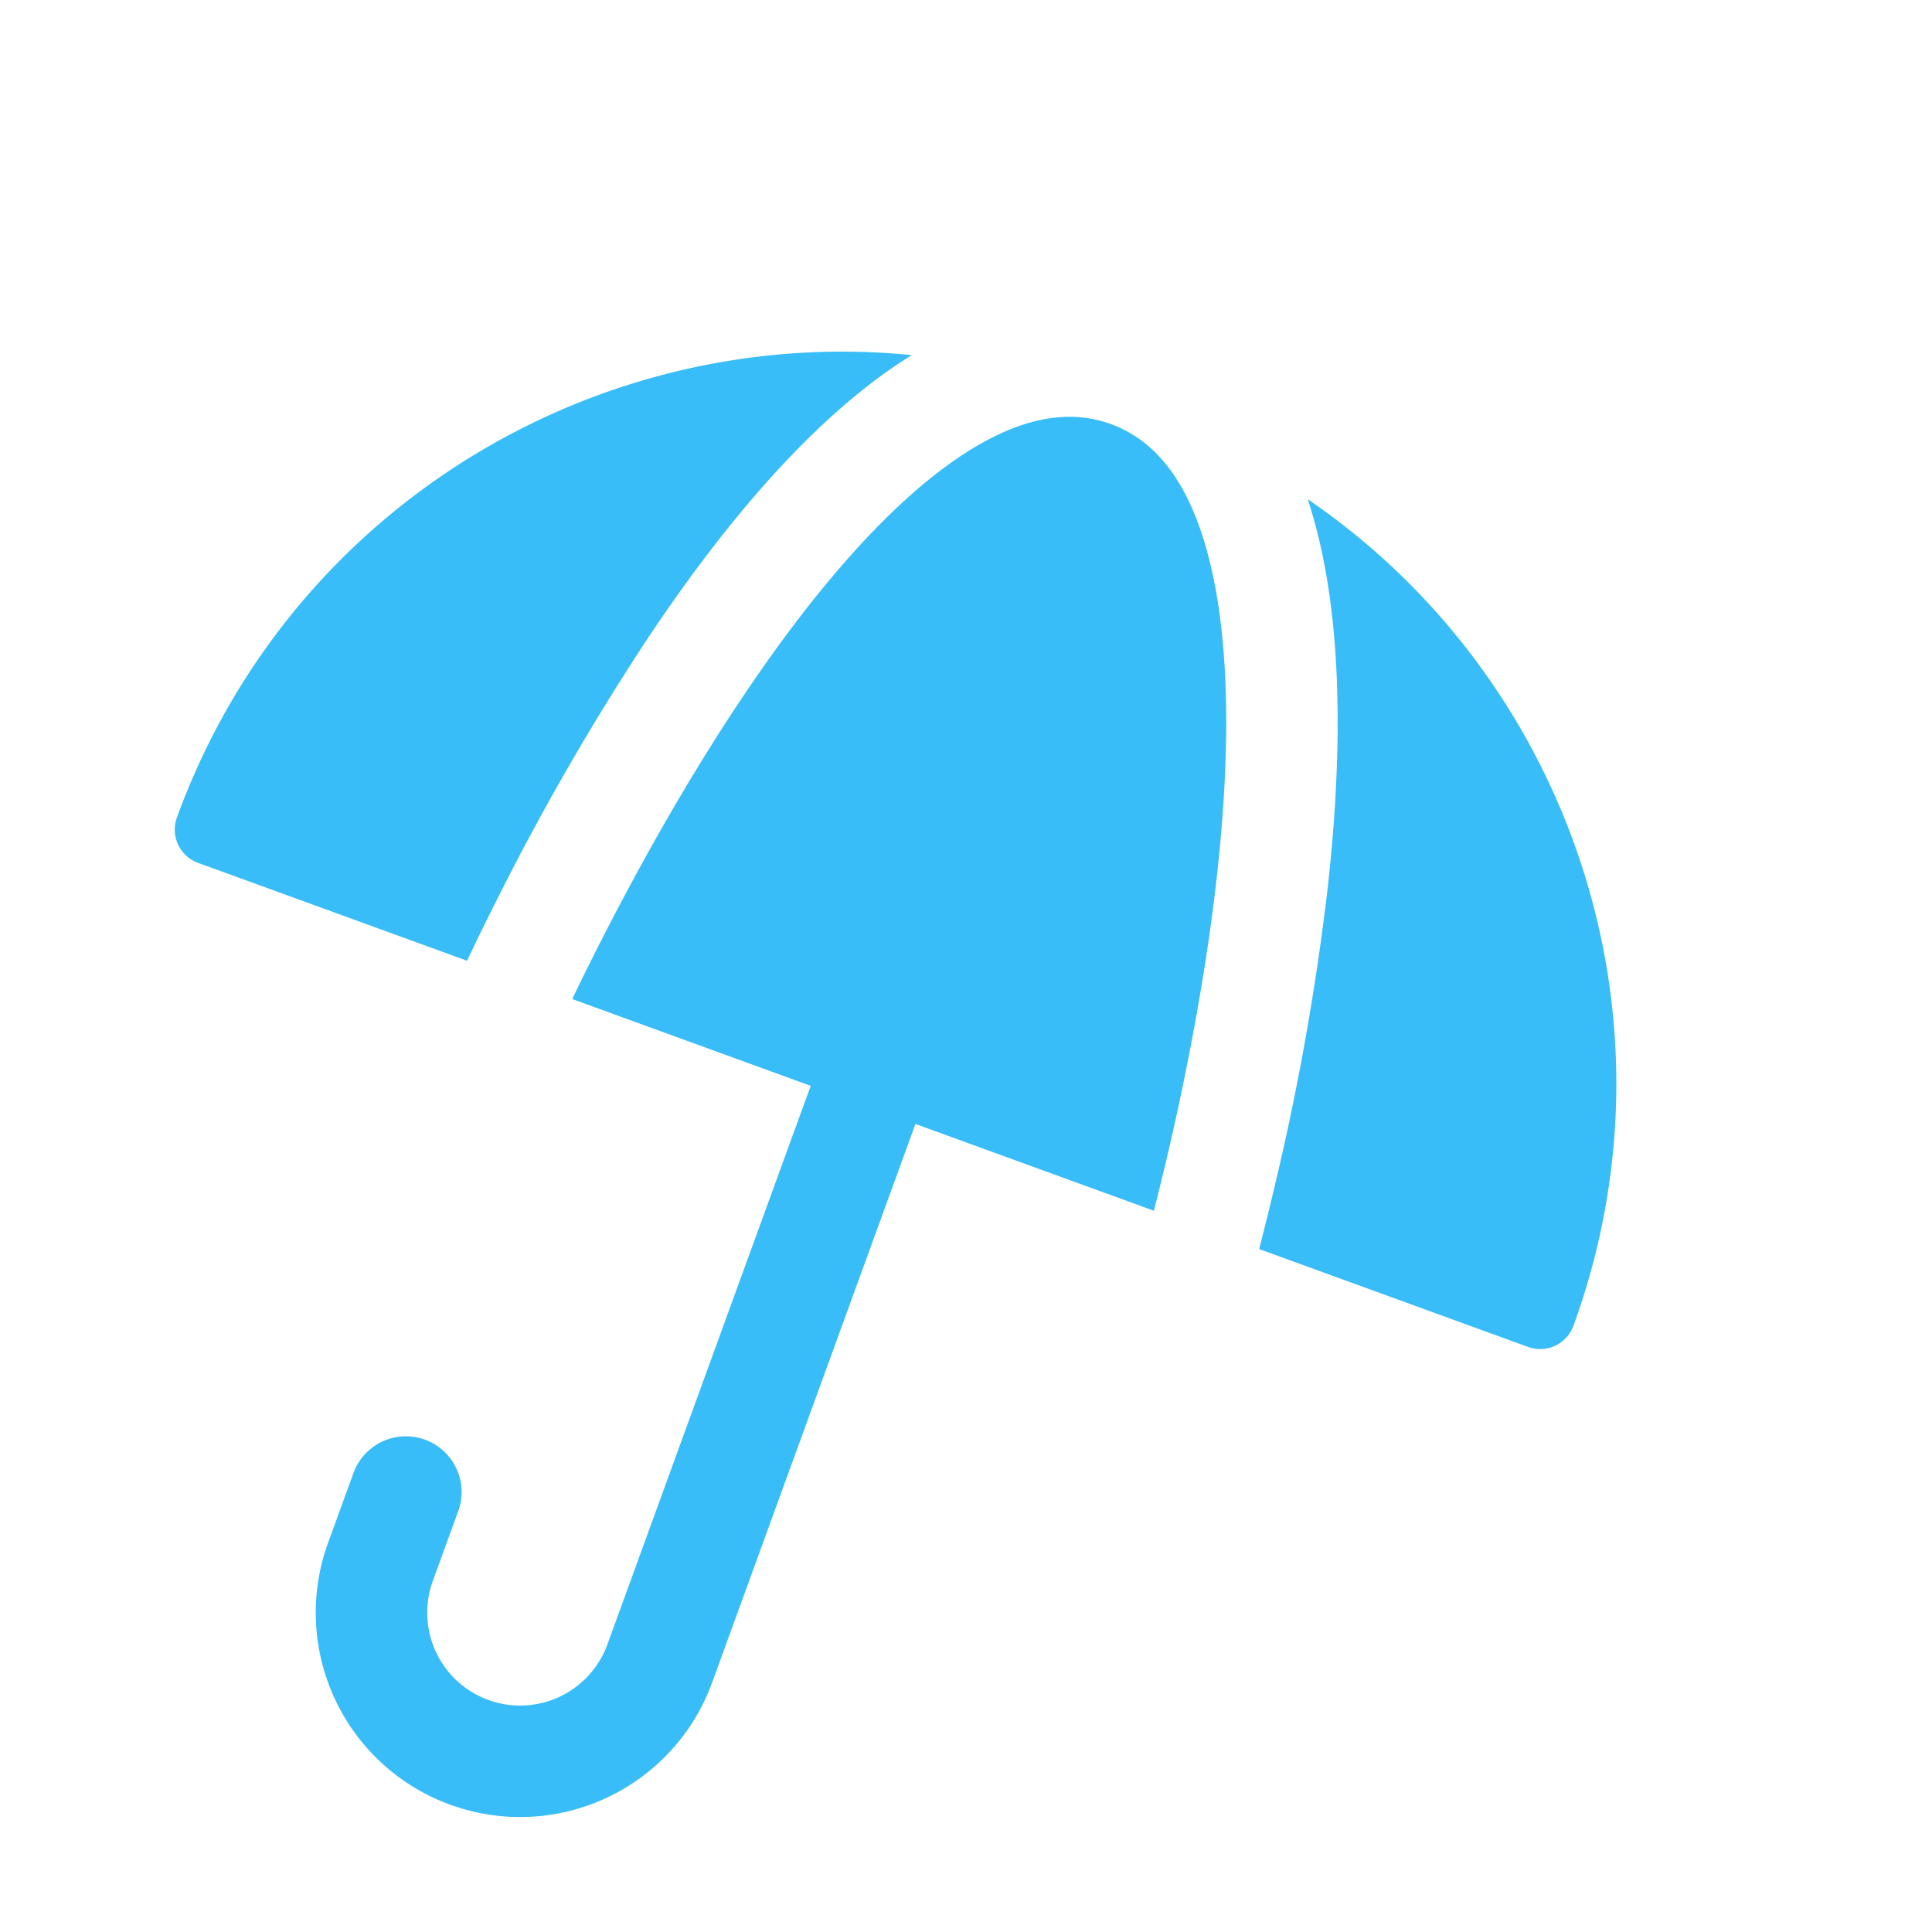 <svg xmlns="http://www.w3.org/2000/svg" width="1em" height="1em" viewBox="0 0 26 26"><path transform="rotate(20) translate(4 -2)" fill="#38bdf8" d="M2.476 12A.476.476 0 0 1 2 11.524c0-4.446 3.046-8.18 7.165-9.23a6.721 6.721 0 0 0-.424.606c-.736 1.178-1.248 2.705-1.607 4.172a34.412 34.412 0 0 0-.712 4.043c-.039.331-.07.63-.094.885H2.476ZM22 11.524a.476.476 0 0 1-.476.476h-3.852a38.691 38.691 0 0 0-.095-.885a34.4 34.4 0 0 0-.711-4.043c-.36-1.467-.87-2.994-1.607-4.172a6.703 6.703 0 0 0-.424-.606C18.955 3.344 22 7.078 22 11.524ZM11.25 20v-8H7.835c.02-.211.046-.45.077-.709c.126-1.06.337-2.465.68-3.863c.344-1.408.81-2.756 1.42-3.734C10.63 2.707 11.29 2.25 12 2.25c.711 0 1.37.457 1.987 1.444c.611.978 1.077 2.326 1.422 3.734c.342 1.398.553 2.803.679 3.863c.03.26.056.498.077.709H12.75v8a2.75 2.75 0 1 1-5.5 0v-1a.75.75 0 0 1 1.5 0v1a1.25 1.25 0 1 0 2.5 0Z"/></svg>